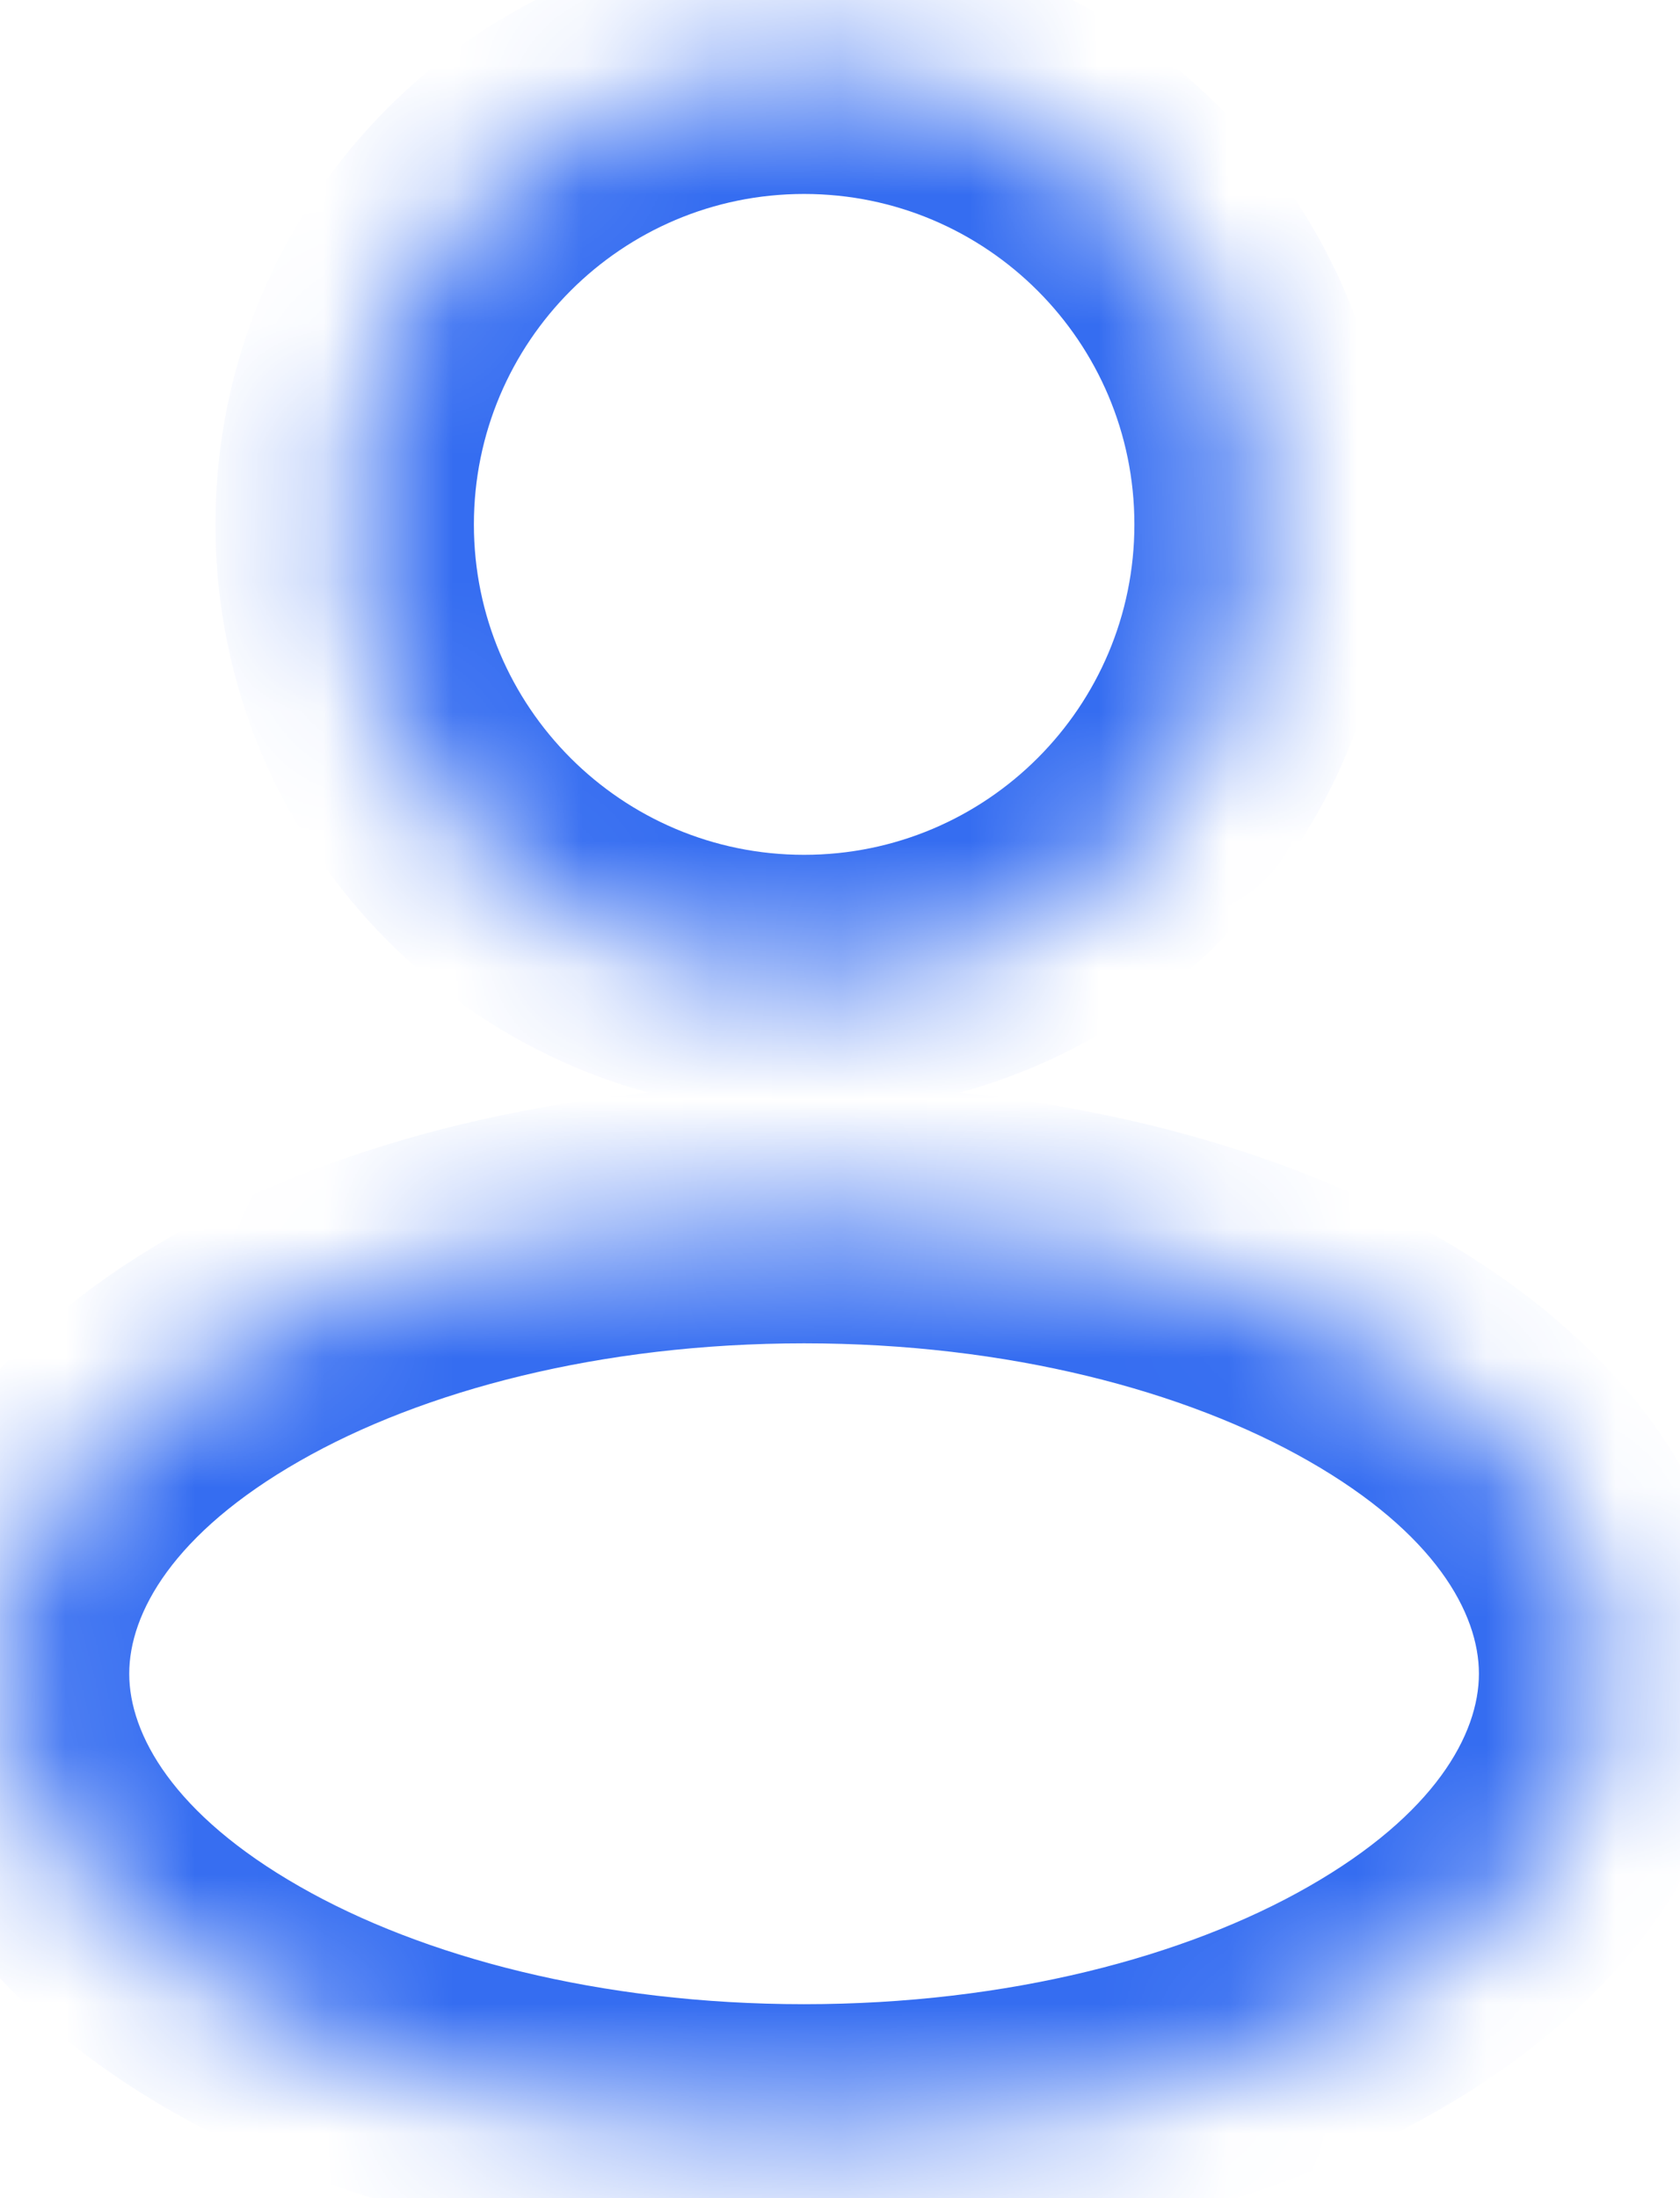 <svg xmlns="http://www.w3.org/2000/svg" width="13" height="17" viewBox="0 0 13 17" fill="none"><g id="User"><g id="Combo shape"><mask id="path-1-inside-1_2599_1560" fill="white"><path fill-rule="evenodd" clip-rule="evenodd" d="M6.222 7.611C8.186 7.611 9.778 6.019 9.778 4.056C9.778 2.092 8.186 0.5 6.222 0.5C4.259 0.5 2.667 2.092 2.667 4.056C2.667 6.019 4.259 7.611 6.222 7.611ZM6.222 16.5C9.659 16.5 12.444 14.908 12.444 12.944C12.444 10.981 9.659 9.389 6.222 9.389C2.786 9.389 0 10.981 0 12.944C0 14.908 2.786 16.5 6.222 16.5Z"></path></mask><path d="M8.778 4.056C8.778 5.467 7.634 6.611 6.222 6.611V8.611C8.738 8.611 10.778 6.572 10.778 4.056H8.778ZM6.222 1.5C7.634 1.5 8.778 2.644 8.778 4.056H10.778C10.778 1.54 8.738 -0.5 6.222 -0.5V1.5ZM3.667 4.056C3.667 2.644 4.811 1.5 6.222 1.5V-0.5C3.706 -0.5 1.667 1.54 1.667 4.056H3.667ZM6.222 6.611C4.811 6.611 3.667 5.467 3.667 4.056H1.667C1.667 6.572 3.706 8.611 6.222 8.611V6.611ZM11.444 12.944C11.444 13.412 11.103 14.032 10.126 14.59C9.177 15.133 7.799 15.5 6.222 15.5V17.5C8.082 17.5 9.815 17.071 11.118 16.327C12.393 15.598 13.444 14.44 13.444 12.944H11.444ZM6.222 10.389C7.799 10.389 9.177 10.756 10.126 11.299C11.103 11.857 11.444 12.476 11.444 12.944H13.444C13.444 11.449 12.393 10.29 11.118 9.562C9.815 8.818 8.082 8.389 6.222 8.389V10.389ZM1 12.944C1 12.476 1.341 11.857 2.319 11.299C3.268 10.756 4.646 10.389 6.222 10.389V8.389C4.362 8.389 2.629 8.818 1.326 9.562C0.052 10.29 -1 11.449 -1 12.944H1ZM6.222 15.5C4.646 15.5 3.268 15.133 2.319 14.59C1.341 14.032 1 13.412 1 12.944H-1C-1 14.44 0.052 15.598 1.326 16.327C2.629 17.071 4.362 17.5 6.222 17.5V15.5Z" fill="#356DF1" mask="url(#path-1-inside-1_2599_1560)"></path></g></g></svg>